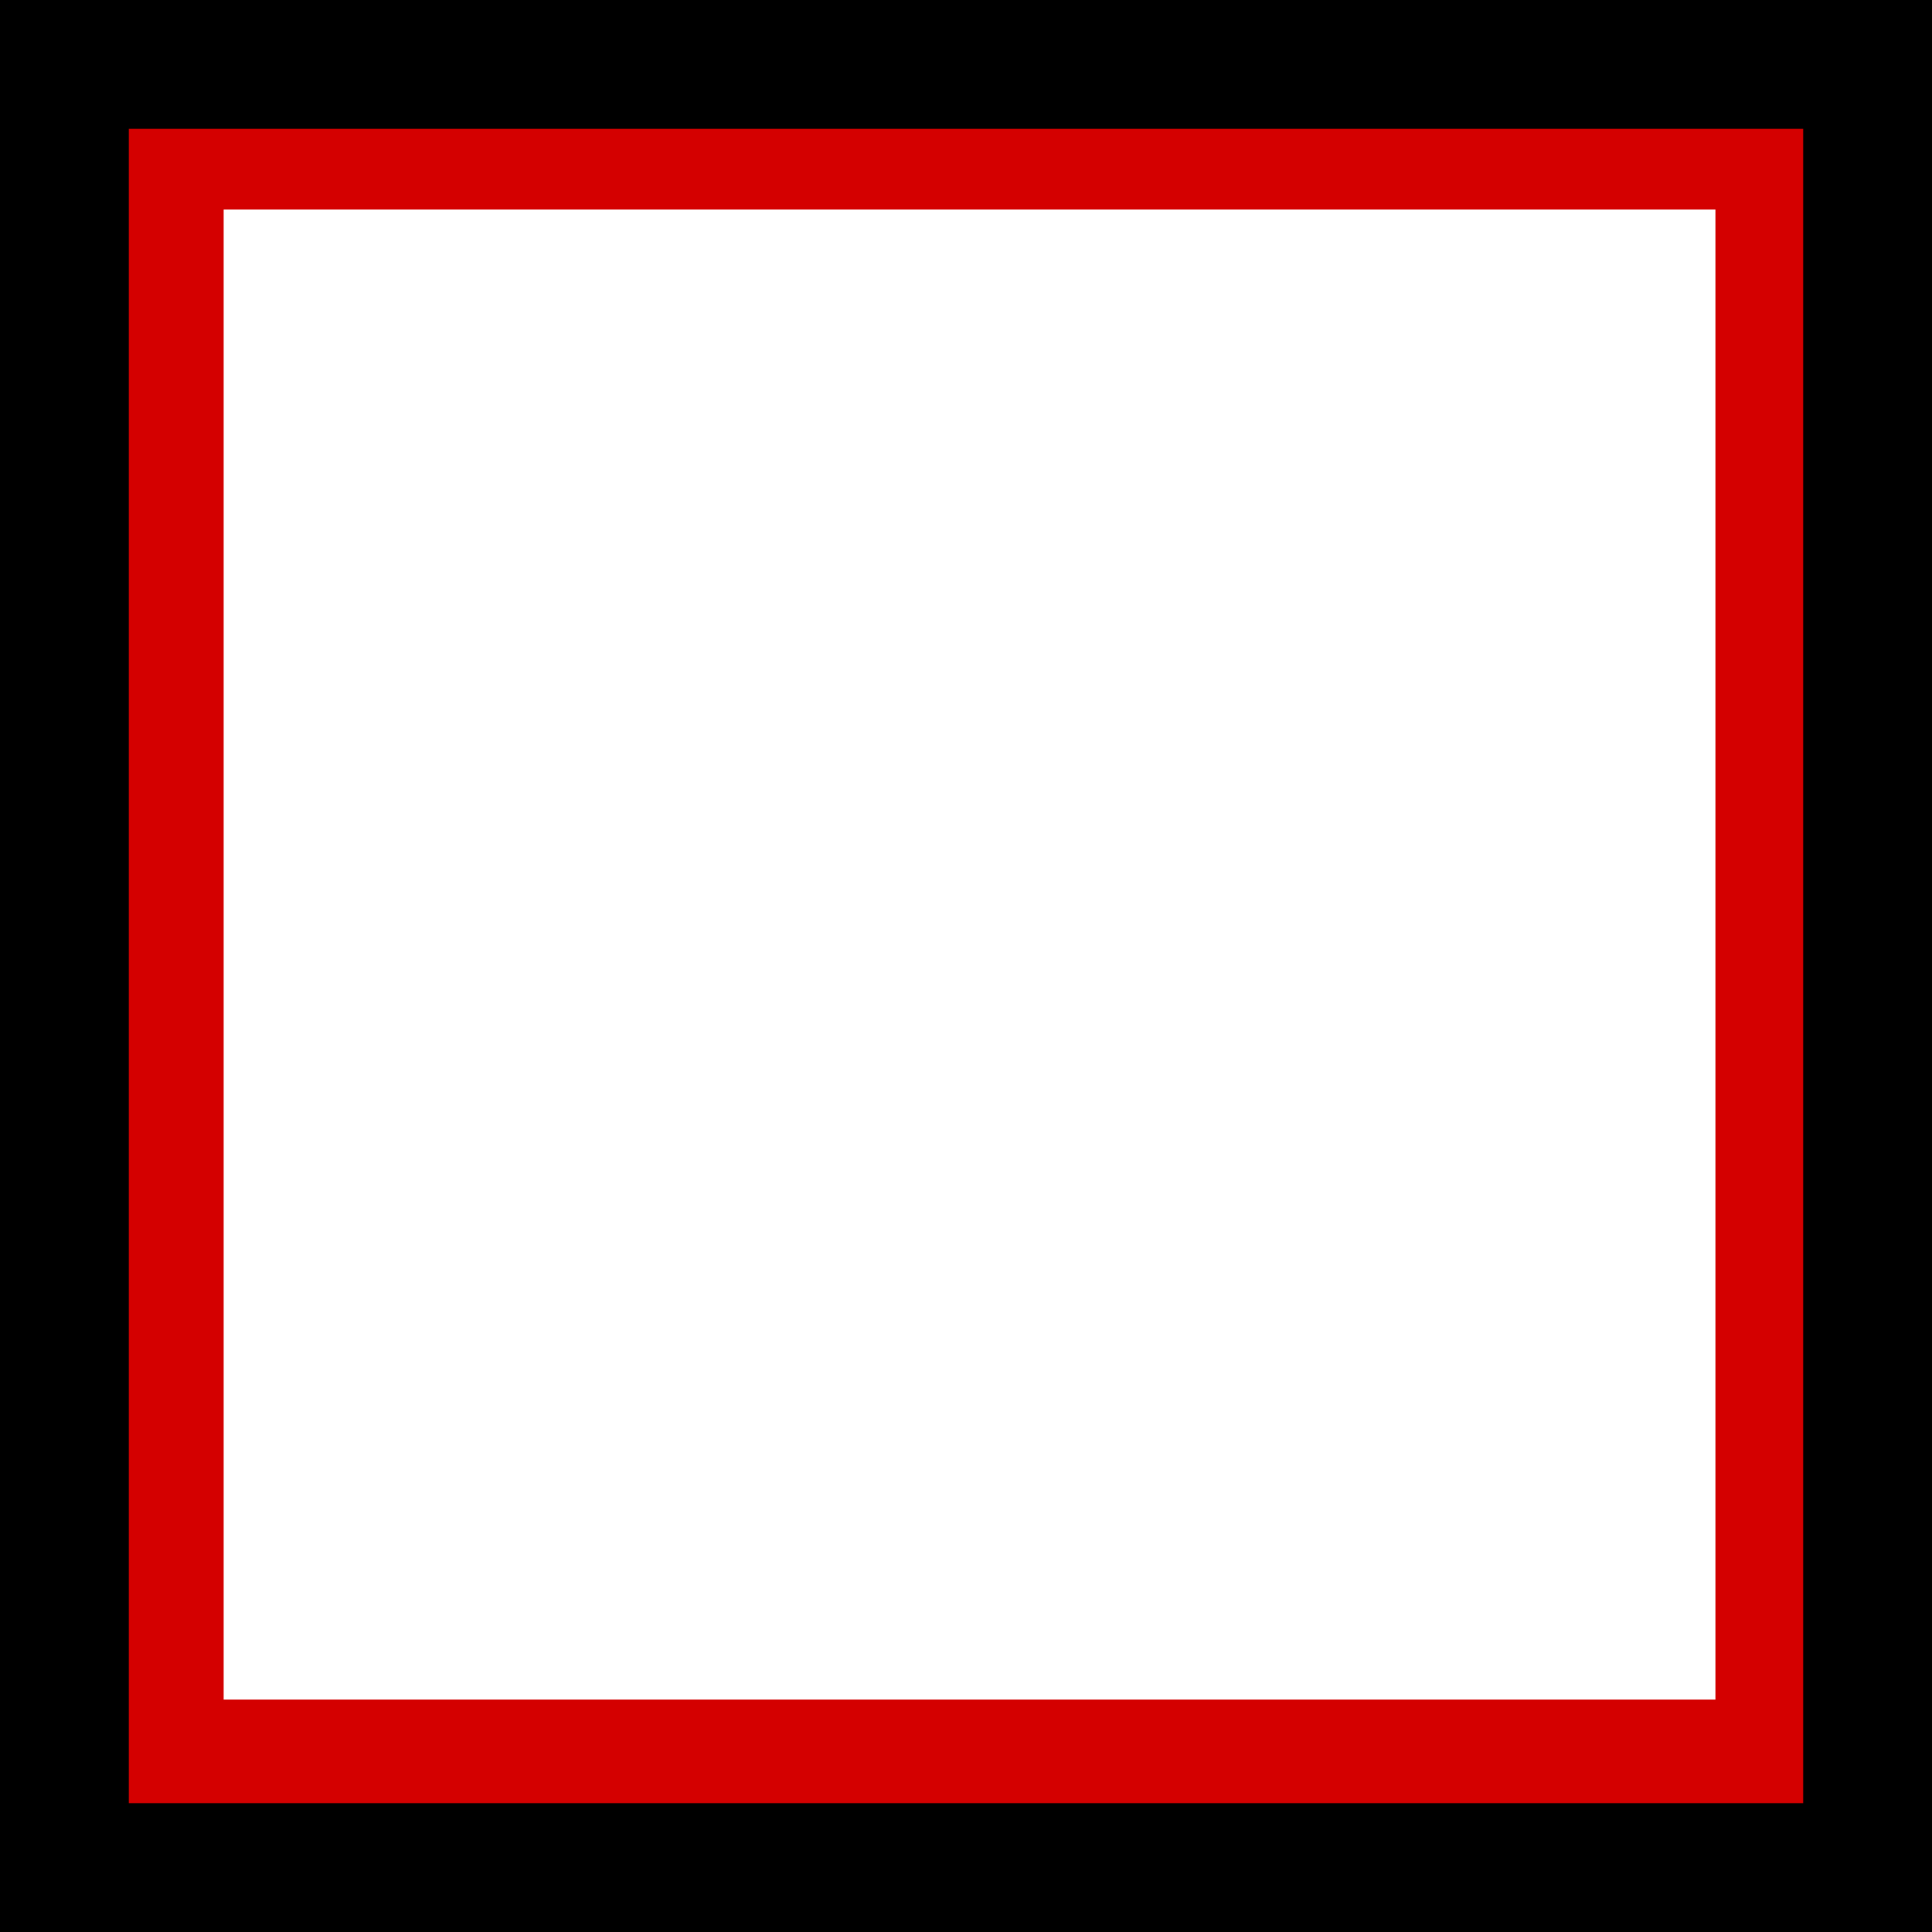 <?xml version="1.0" encoding="UTF-8" standalone="no"?>
<svg
   xmlns:dc="http://purl.org/dc/elements/1.1/"
   xmlns:cc="http://creativecommons.org/ns#"
   xmlns:rdf="http://www.w3.org/1999/02/22-rdf-syntax-ns#"
   xmlns:svg="http://www.w3.org/2000/svg"
   xmlns="http://www.w3.org/2000/svg"
   xmlns:sodipodi="http://sodipodi.sourceforge.net/DTD/sodipodi-0.dtd"
   xmlns:inkscape="http://www.inkscape.org/namespaces/inkscape"
   version="1.0"
   width="30"
   height="30"
   id="svg2"
   inkscape:version="0.48.2 r9819"
   sodipodi:docname="square_B_red_white.svg">
  <rect width="100%" height="100%" fill="#333333" stroke="none"/>
  <title
     id="title2983">Q9: Topmark, white square with red border</title>
  <defs
     id="defs8" />
  <sodipodi:namedview
     pagecolor="#ffffff"
     bordercolor="#666666"
     borderopacity="1"
     objecttolerance="10"
     gridtolerance="10"
     guidetolerance="10"
     inkscape:pageopacity="0"
     inkscape:pageshadow="2"
     inkscape:window-width="719"
     inkscape:window-height="494"
     id="namedview6"
     showgrid="false"
     fit-margin-top="0"
     fit-margin-left="0"
     fit-margin-right="0"
     fit-margin-bottom="0"
     inkscape:zoom="9.1666667"
     inkscape:cx="-4.1999999"
     inkscape:cy="15"
     inkscape:window-x="0"
     inkscape:window-y="0"
     inkscape:window-maximized="0"
     inkscape:current-layer="svg2" />
  <rect
     style="fill:#ffffff;fill-opacity:1;stroke:#d40000;stroke-width:3.017;stroke-linecap:round;stroke-miterlimit:4;stroke-opacity:1;stroke-dasharray:none;stroke-dashoffset:10"
     id="rect2982"
     width="26.182"
     height="26.155"
     x="1.964"
     y="1.745" />
  <path
     d="m 0,0 c 0,10.585 0,20.8 0,30 10.399,0 21.08,0 30,0 C 30,19.601 30,8.92 30,0 19.601,0 8.92,0 0,0 z m 2,2 26,0 0,26 -26,0 z"
     id="path4"
     inkscape:connector-curvature="0" />
</svg>

